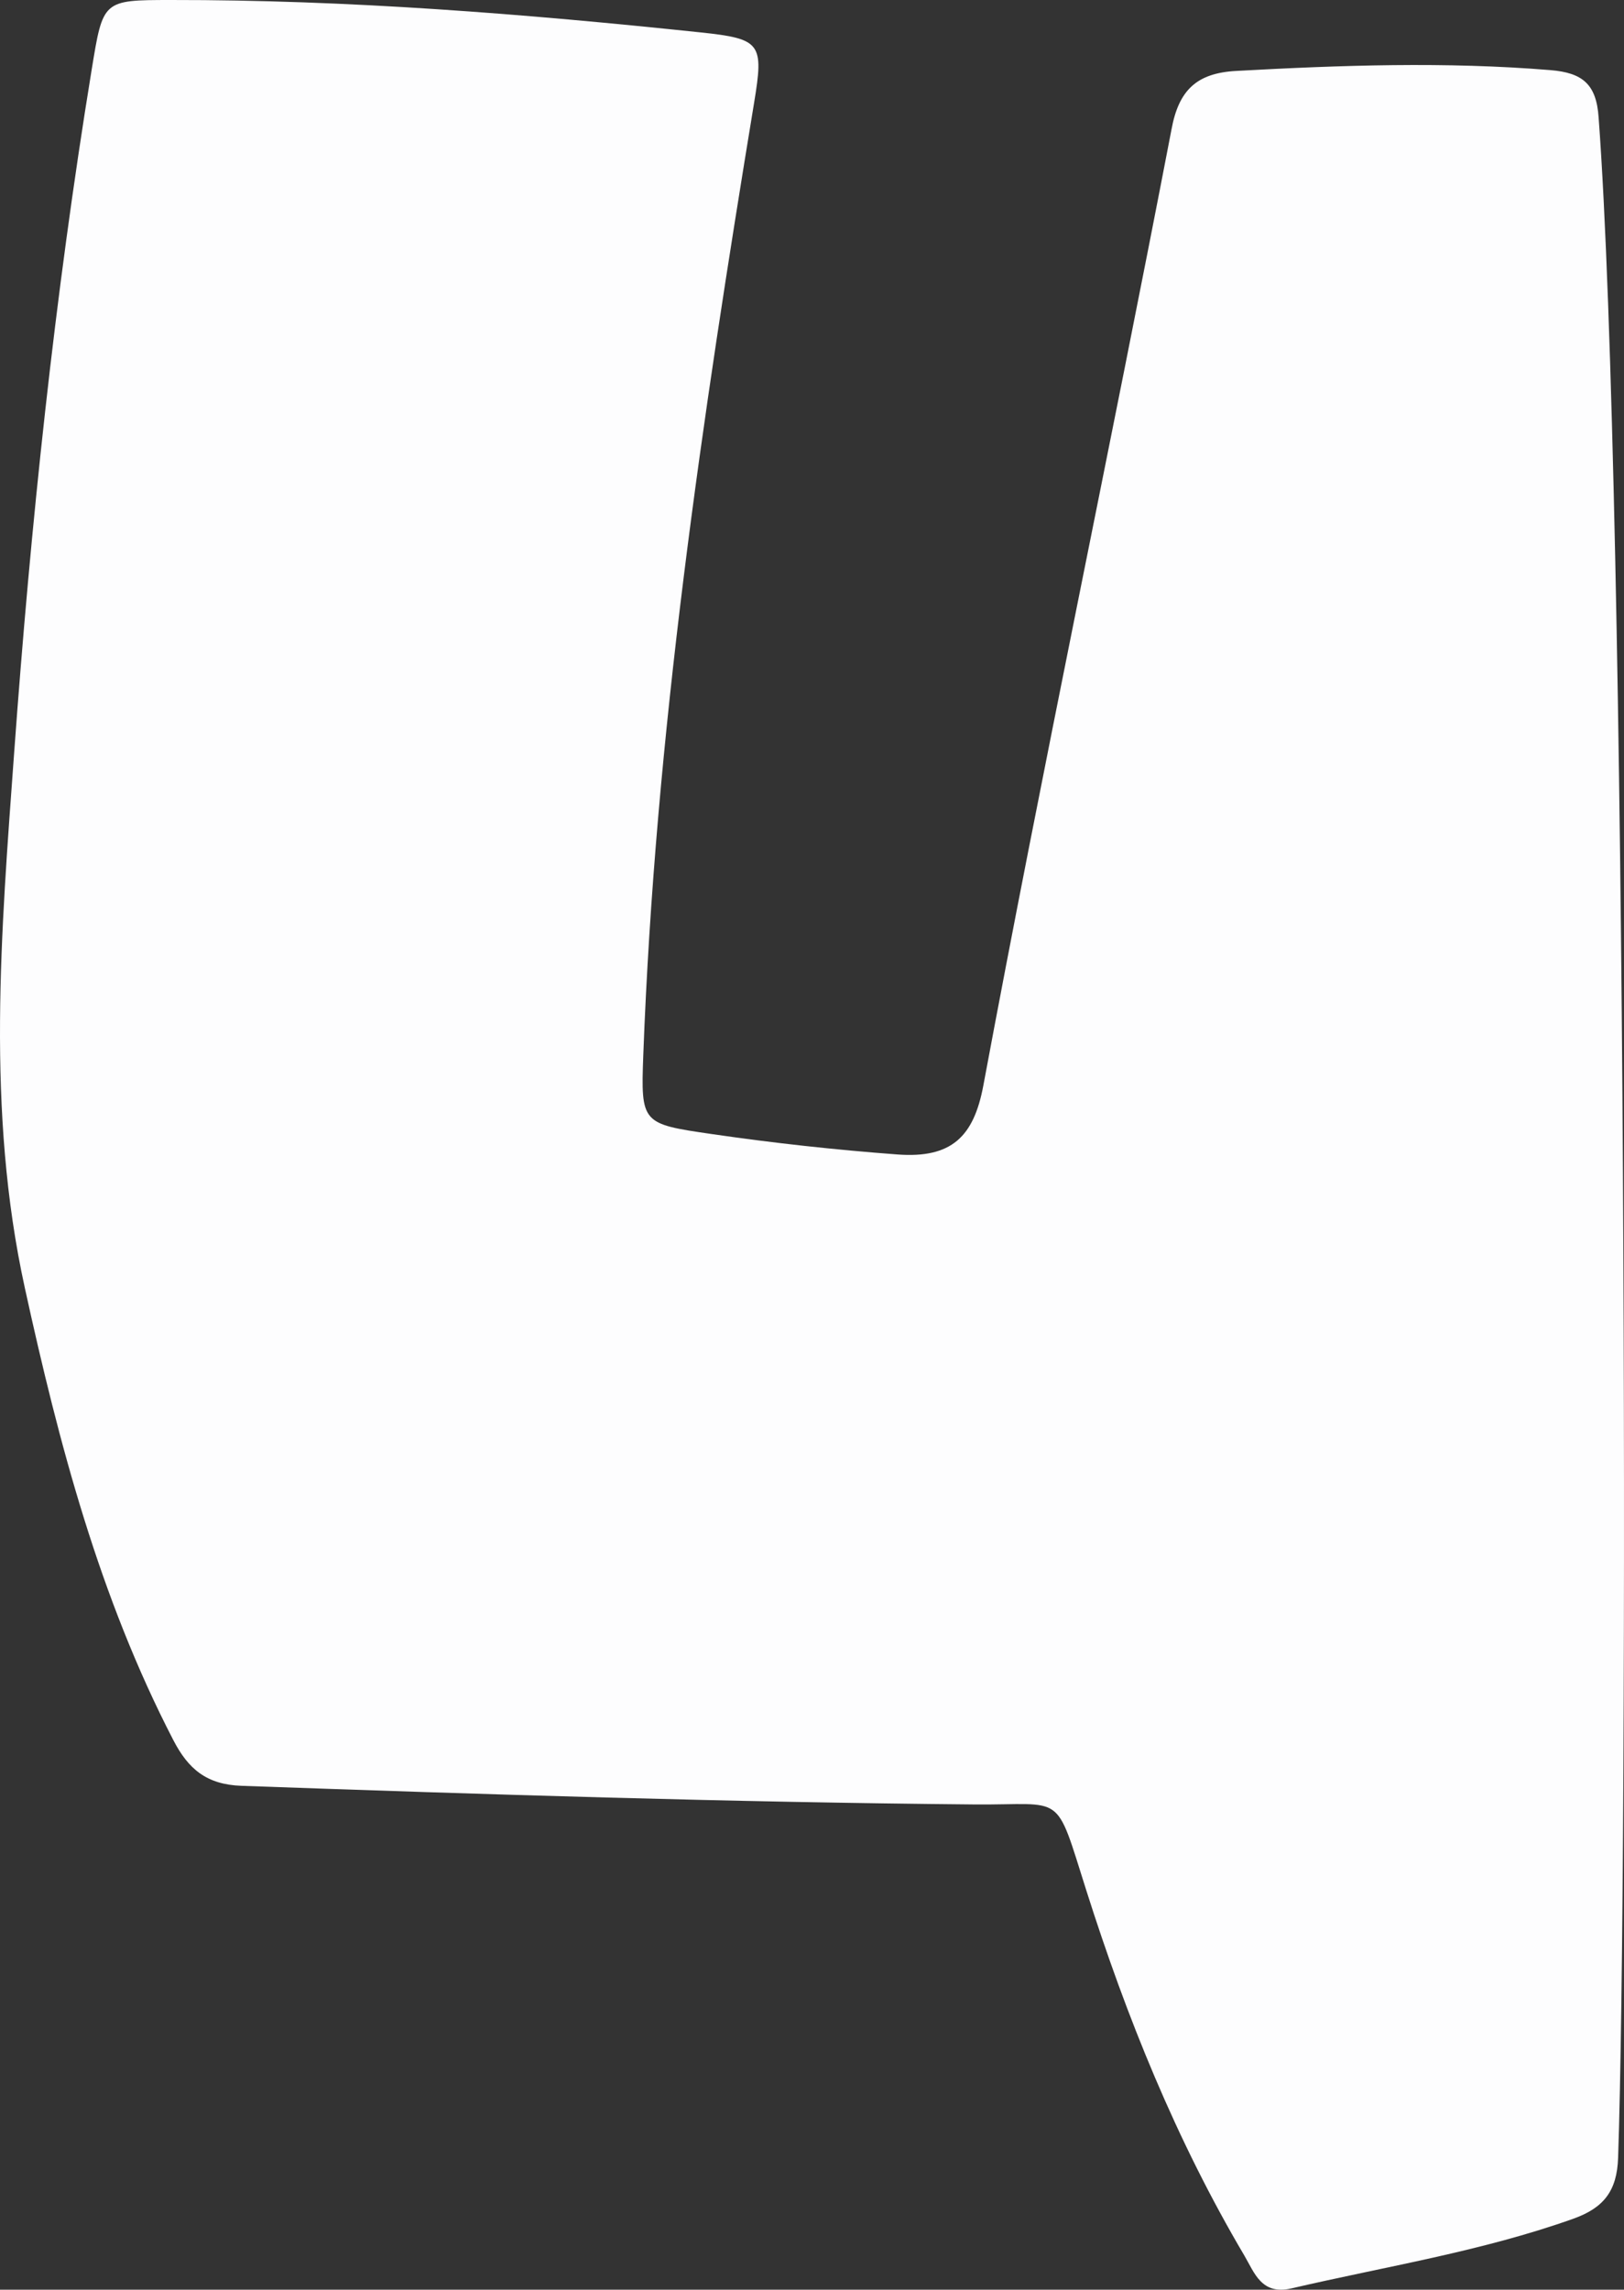 <?xml version="1.0" encoding="utf-8"?>
<!-- Generator: Adobe Illustrator 24.2.3, SVG Export Plug-In . SVG Version: 6.00 Build 0)  -->
<svg version="1.1" xmlns="http://www.w3.org/2000/svg" xmlns:xlink="http://www.w3.org/1999/xlink" x="0px" y="0px"
	 viewBox="0 0 103.288 145.616" enable-background="new 0 0 103.288 145.616" xml:space="preserve">
<rect x="0" y="0" width="103.288" height="145.616" fill="#333333" stroke="none"/>
<g id="number_x5F_four_x5F_white">
	<g>
		<g id="_x34__2_">
			<path fill="#FDFDFE" d="M102.913,137.235c-0.073,2.103-0.911,3.179-2.86,3.873c-5.831,2.076-11.923,3.031-17.913,4.425
				c-1.913,0.445-2.35-0.988-2.997-2.085c-4.321-7.317-7.489-15.146-10.052-23.222c-2.027-6.388-1.333-5.417-7.119-5.469
				c-15.545-0.139-31.08-0.634-46.614-1.185c-2.224-0.079-3.384-1.072-4.332-2.902c-4.704-9.085-7.279-18.855-9.448-28.768
				c-2.47-11.279-1.504-22.642-0.683-33.963C1.95,33.378,3.474,18.856,5.83,4.435C6.554,0.003,6.526,0.005,10.853,0
				C22.134-0.014,33.36,0.882,44.567,2.062c3.851,0.406,4.015,0.701,3.395,4.473c-3.301,20.077-6.292,40.191-7.048,60.562
				c-0.162,4.359-0.097,4.377,4.354,5.025c3.921,0.571,7.851,1.003,11.81,1.298c3.444,0.257,4.853-1.132,5.462-4.378
				c3.784-20.309,8.07-40.527,11.969-60.813c0.46-2.507,1.611-3.58,4.108-3.718C85.284,4.145,91.94,3.912,98.613,4.46
				c2.037,0.167,2.922,0.893,3.061,3.018C103.496,31.942,103.564,118.471,102.913,137.235z"/>
		</g>
		<g id="Layer_1_53_">
		</g>
	</g>
</g>
<g id="Layer_1">
</g>
</svg>
